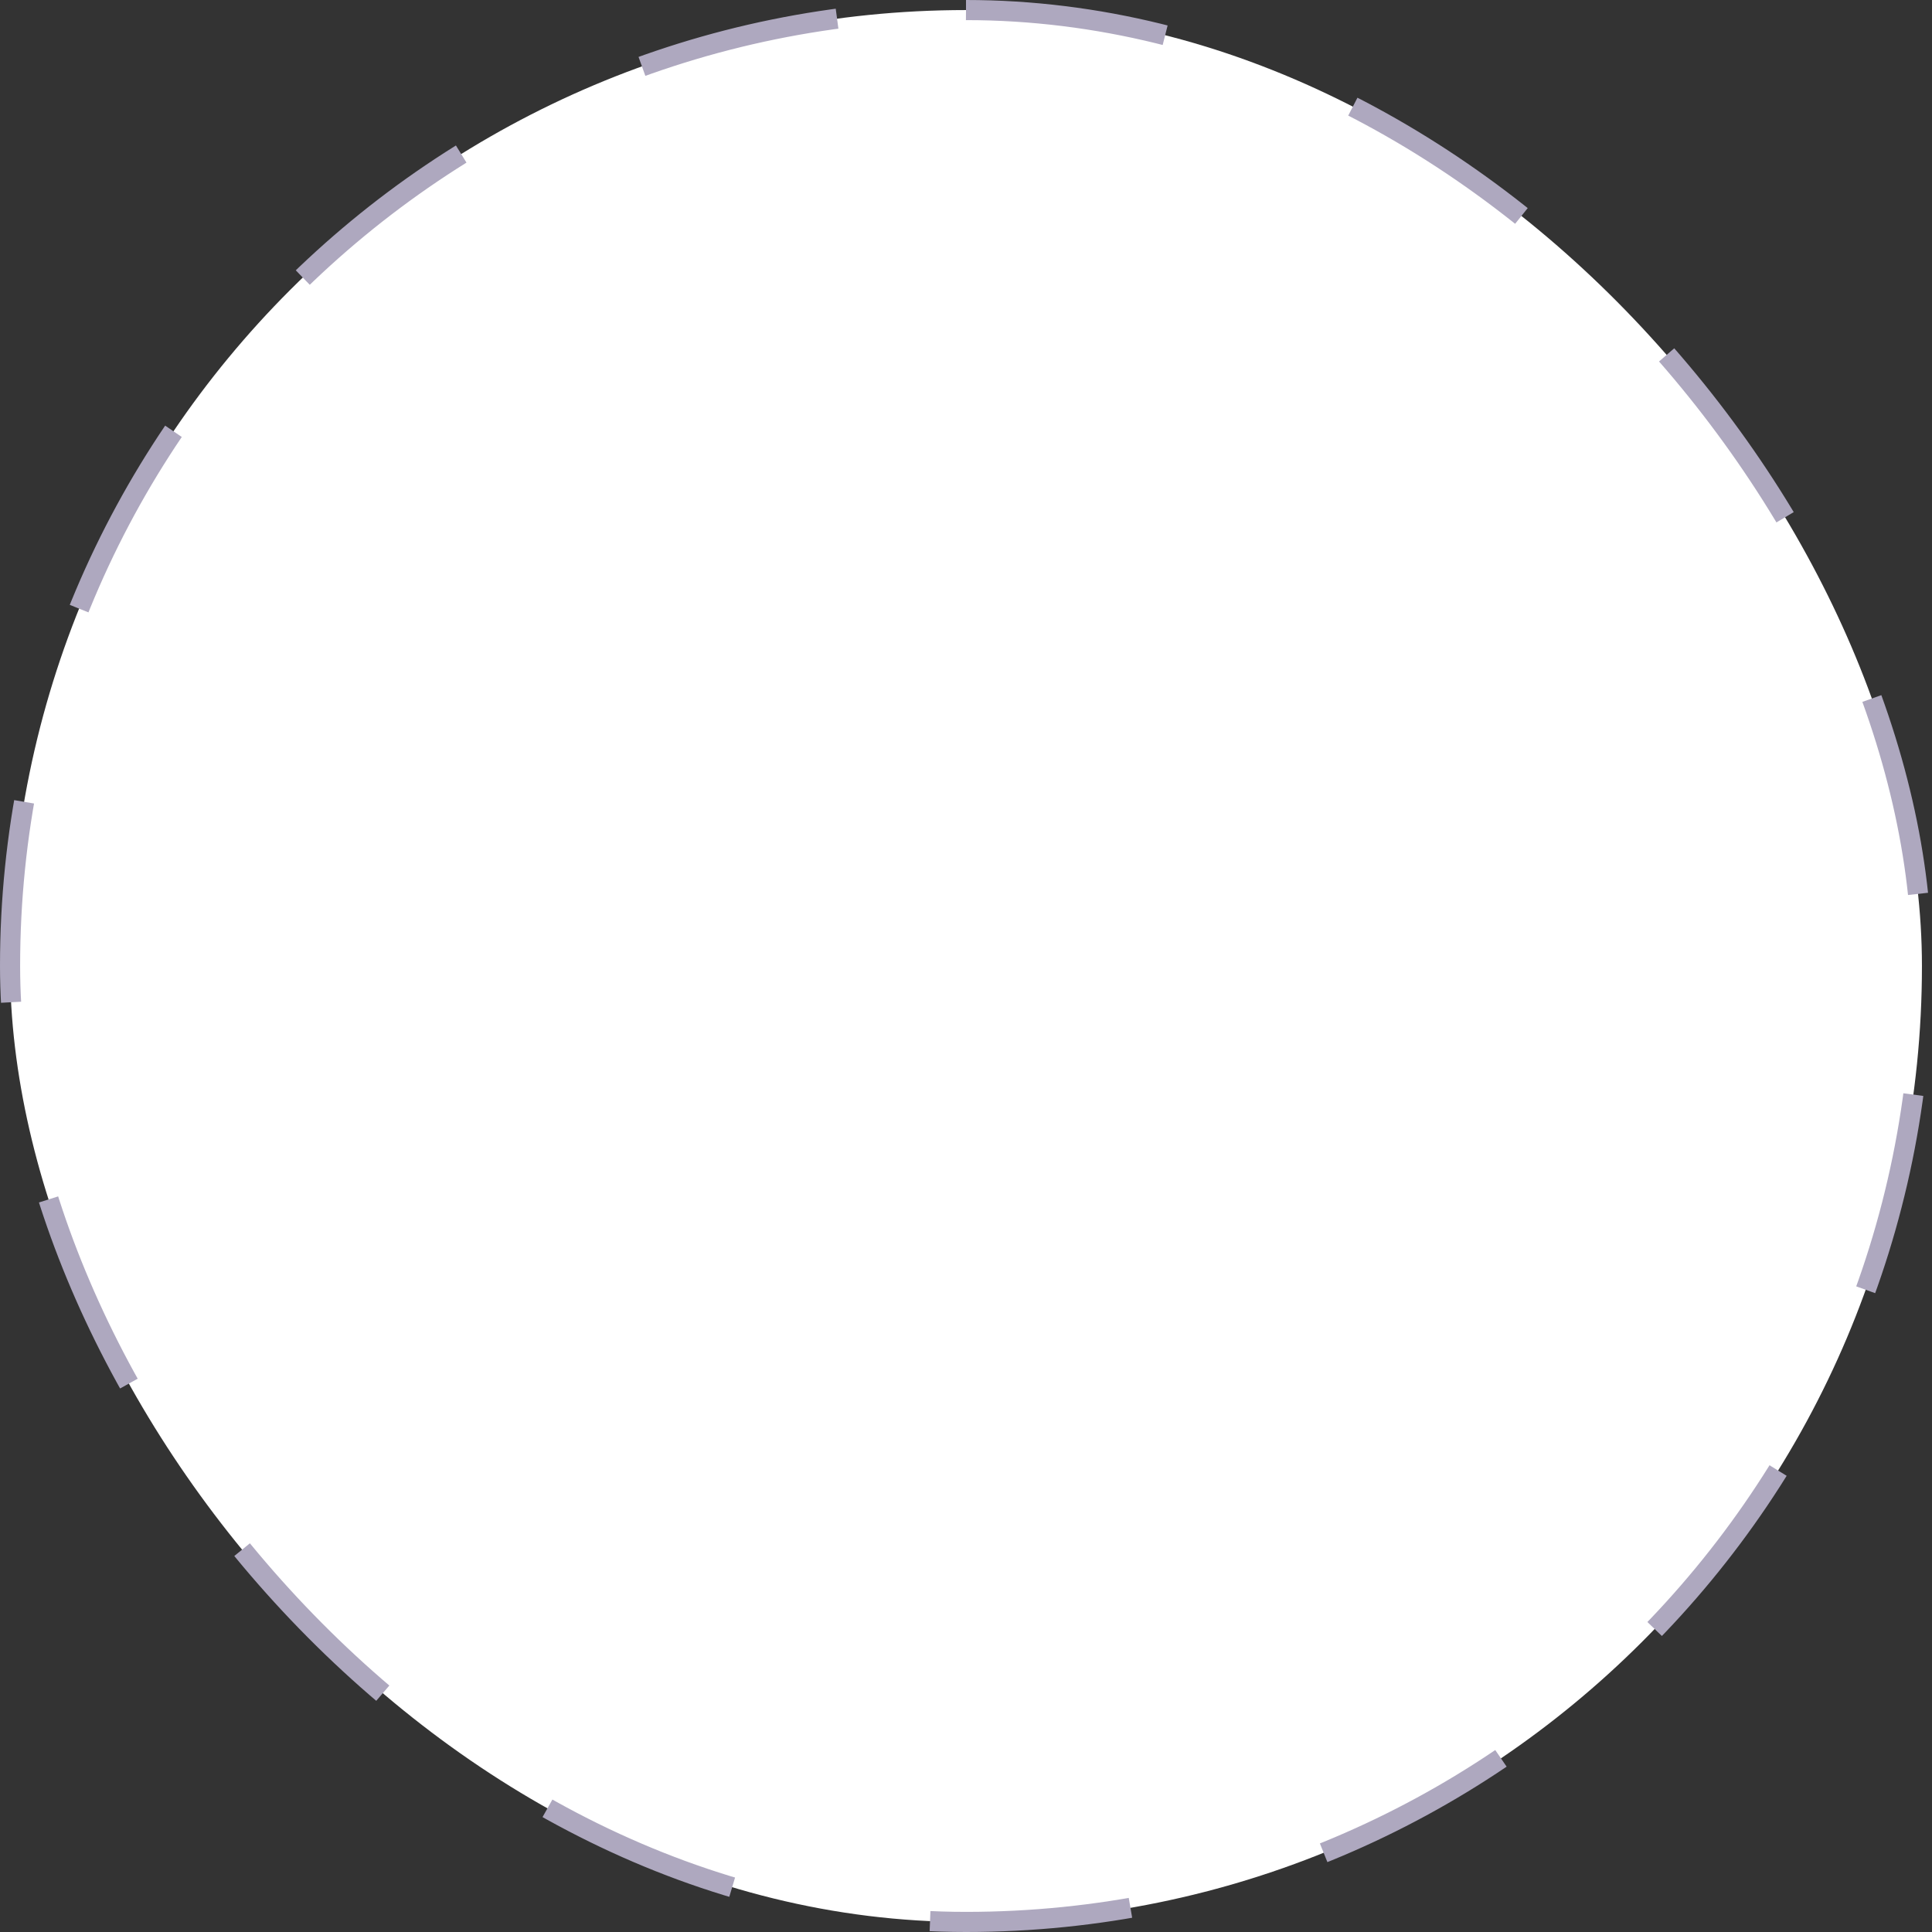 <svg width="96" height="96" viewBox="0 0 96 96" fill="none" xmlns="http://www.w3.org/2000/svg">
  <rect x="0" y="0" width="96" height="96" fill="#333333" stroke="none"/>
  <rect x="0.5" y="0.5" width="95" height="95" rx="47.5" fill="#ffffff" />
  <rect x="0.5" y="0.5" width="95" height="95" rx="47.5" stroke="#AEA8BF" stroke-dasharray="10 10" />
</svg>